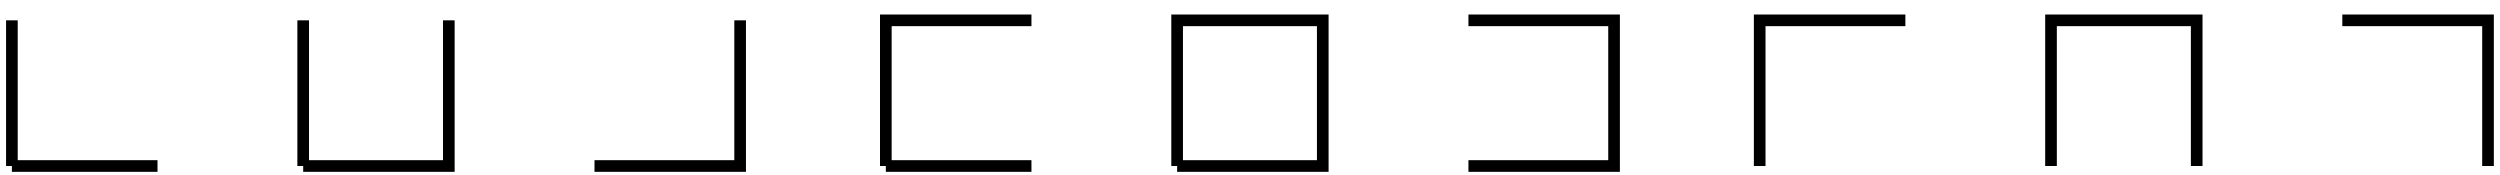 <?xml version="1.0" encoding="UTF-8"?>
<svg xmlns="http://www.w3.org/2000/svg" xmlns:xlink="http://www.w3.org/1999/xlink" width="171pt" height="12pt" viewBox="0 0 171 12" version="1.1">
<g id="surface1">
<path style="fill:none;stroke-width:0.797;stroke-linecap:butt;stroke-linejoin:miter;stroke:rgb(0%,0%,0%);stroke-opacity:1;stroke-miterlimit:10;" d="M 0.001 -0 L 9.961 -0 M 0.001 -0 L 0.001 9.964 M 19.926 -0 L 29.887 -0 L 29.887 9.964 M 19.926 9.964 L 19.926 -0 M 39.852 -0 L 49.813 -0 L 49.813 9.964 M 59.778 -0 L 69.739 -0 M 69.739 9.964 L 59.778 9.964 L 59.778 -0 M 79.704 -0 L 89.665 -0 L 89.665 9.964 L 79.704 9.964 L 79.704 -0 M 99.629 -0 L 109.59 -0 L 109.59 9.964 L 99.629 9.964 M 129.516 9.964 L 119.551 9.964 L 119.551 -0 M 149.442 -0 L 149.442 9.964 L 139.477 9.964 L 139.477 -0 M 169.368 -0 L 169.368 9.964 L 159.403 9.964 " transform="matrix(1,0,0,-1,0.812,11.355)"/>
</g>
</svg>
